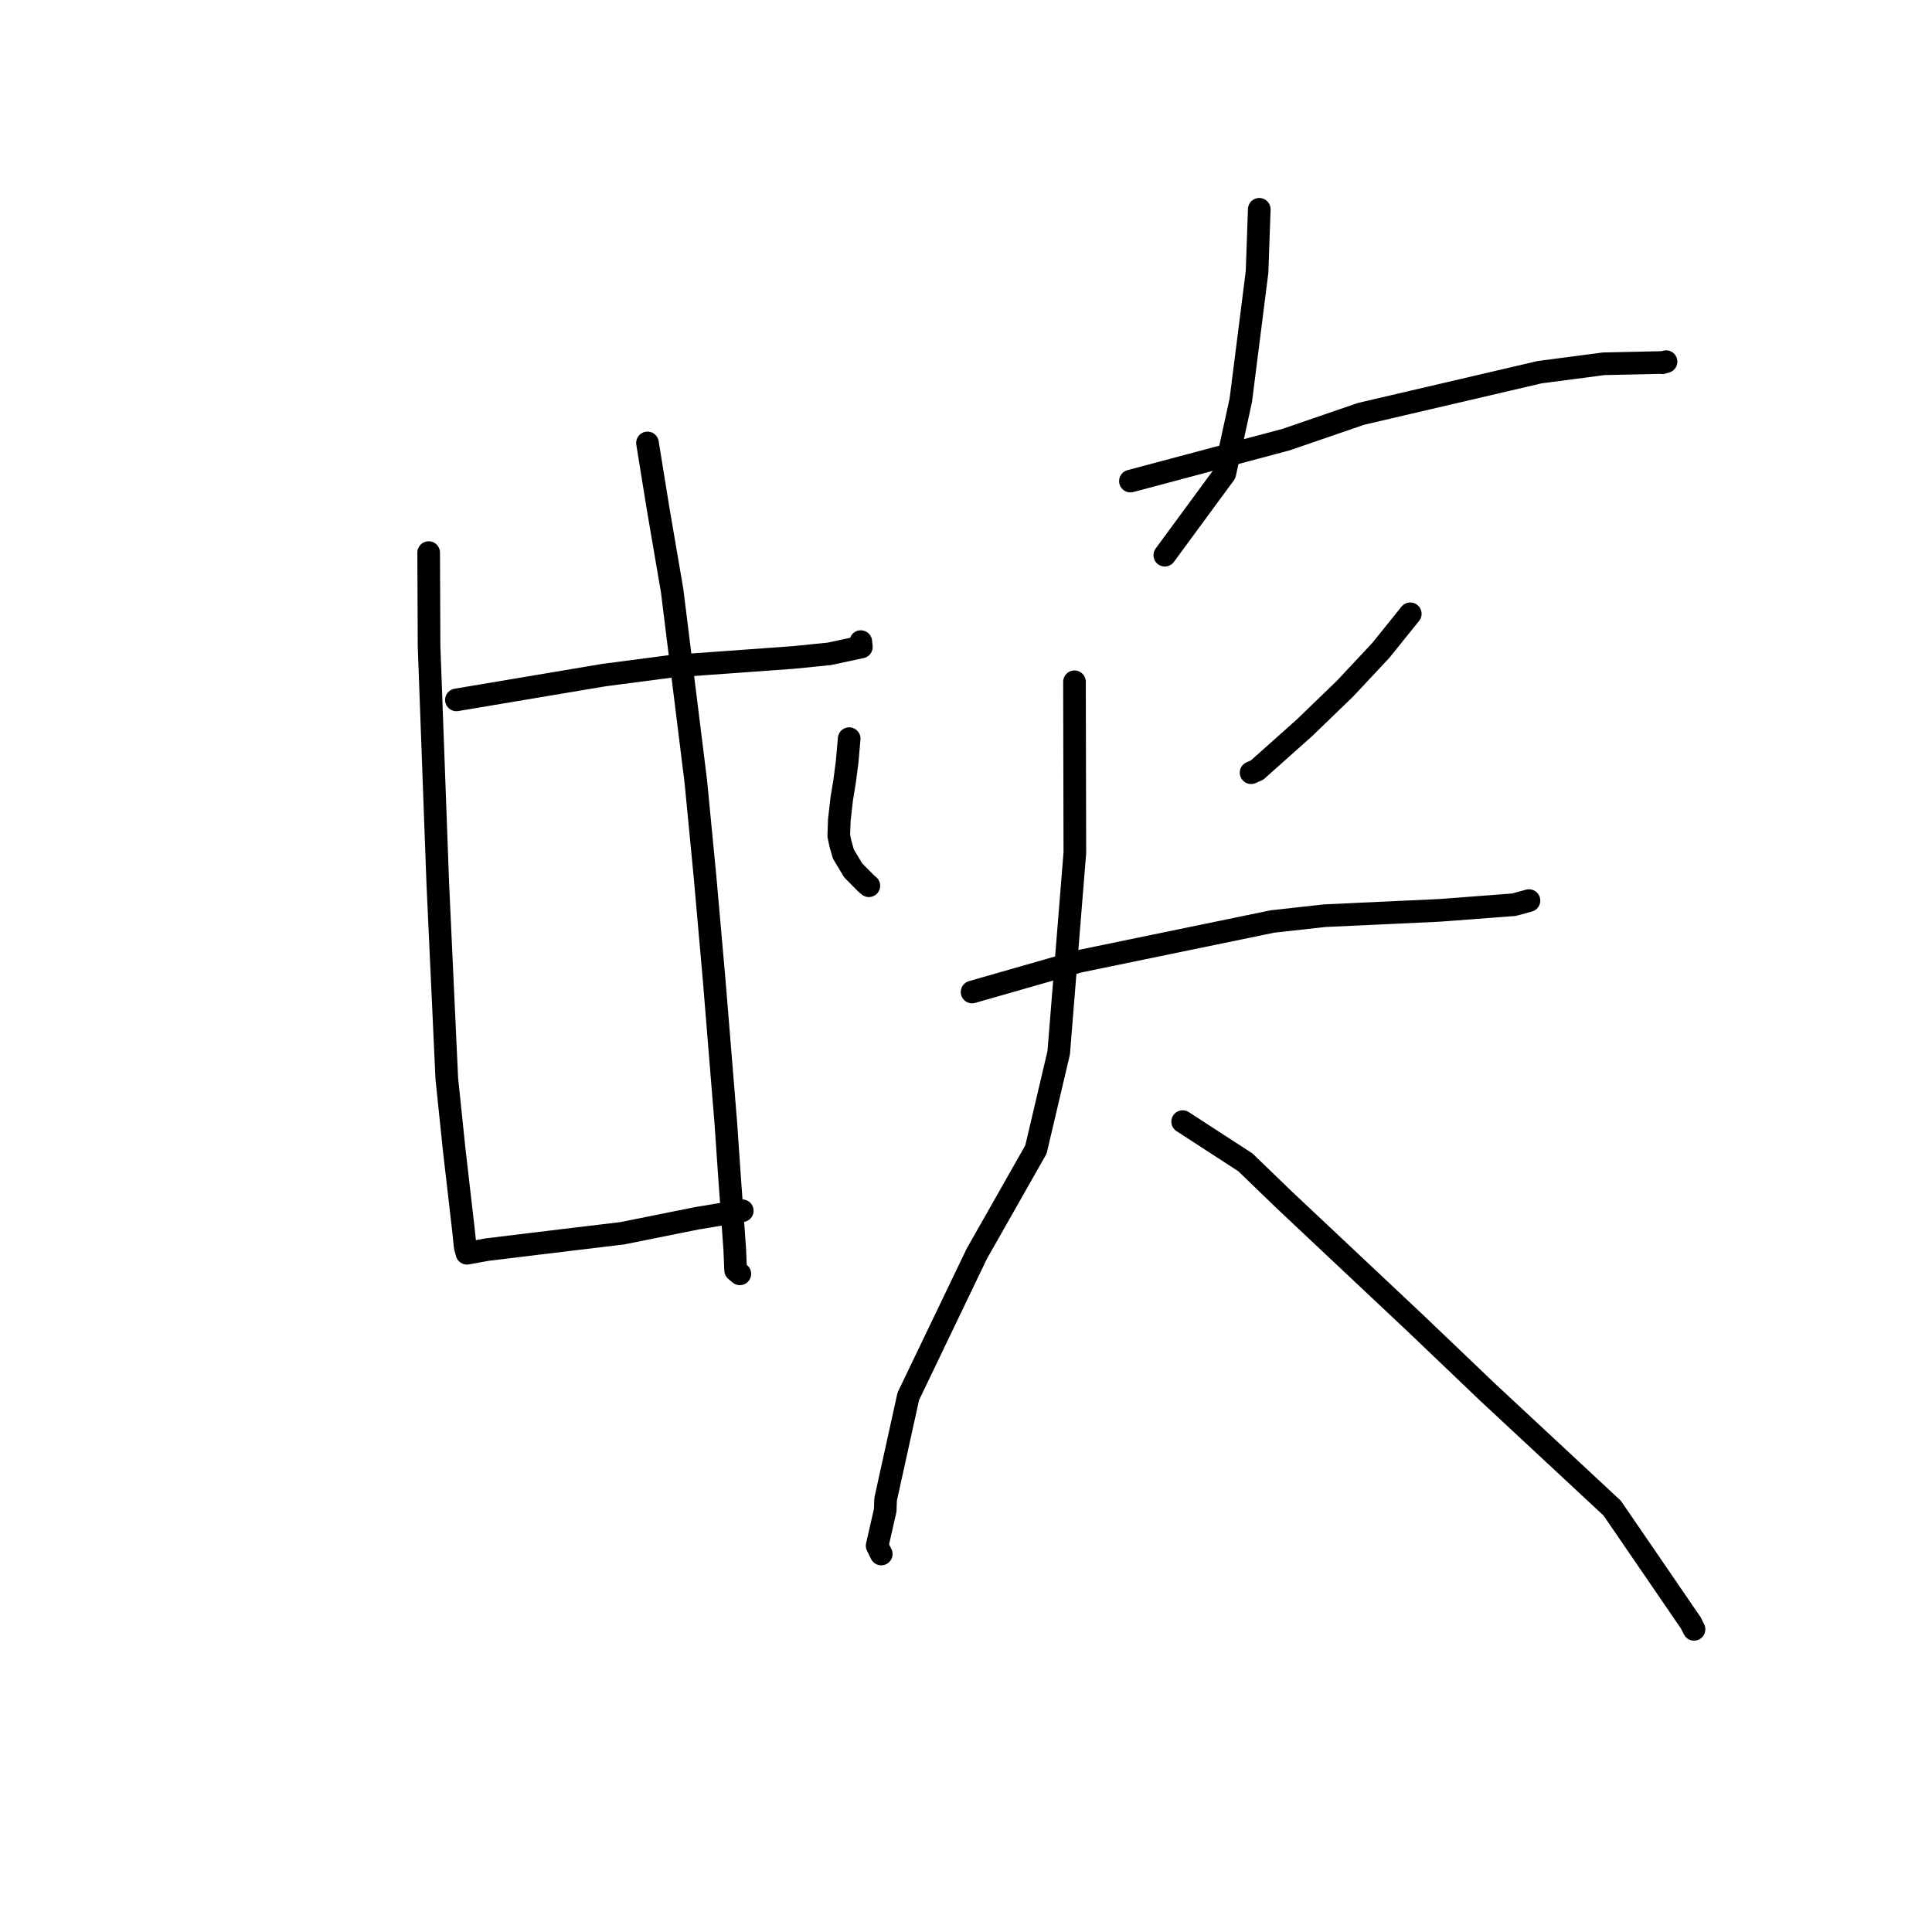 <?xml version="1.0" standalone="no"?>
    <svg width="256" height="256" xmlns="http://www.w3.org/2000/svg" version="1.1">
    <polyline stroke="black" stroke-width="3" stroke-linecap="round" fill="transparent" stroke-linejoin="round" points="60.477 92.738 80.048 89.449 88.943 88.287 105.179 87.114 109.9 86.638 113.991 85.757 114.135 85.727 114.084 85.235 114.068 85.084 114.061 85.018 " />
        <polyline stroke="black" stroke-width="3" stroke-linecap="round" fill="transparent" stroke-linejoin="round" points="56.801 73.224 56.853 85.607 58.009 117.066 59.204 142.926 60.177 152.292 61.443 163.275 61.641 165.215 61.871 166.055 61.873 166.062 61.873 166.063 61.873 166.064 64.552 165.578 76.493 164.129 82.473 163.413 92.269 161.442 97.847 160.513 98.353 160.429 " />
        <polyline stroke="black" stroke-width="3" stroke-linecap="round" fill="transparent" stroke-linejoin="round" points="85.795 58.691 87.201 67.386 89.064 78.282 92.195 103.517 93.417 116.132 94.629 129.84 96.171 148.749 96.656 155.799 97.357 165.533 97.477 168.32 97.986 168.752 98.032 168.79 " />
        <polyline stroke="black" stroke-width="3" stroke-linecap="round" fill="transparent" stroke-linejoin="round" points="166.859 27.733 166.565 36.053 164.413 53.033 162.29 62.75 155.064 72.583 154.341 73.567 " />
        <polyline stroke="black" stroke-width="3" stroke-linecap="round" fill="transparent" stroke-linejoin="round" points="149.787 63.747 170.407 58.252 180.338 54.84 204.01 49.317 212.485 48.205 220.074 48.035 220.266 48.063 220.729 47.929 220.759 47.92 " />
        <polyline stroke="black" stroke-width="3" stroke-linecap="round" fill="transparent" stroke-linejoin="round" points="112.521 97.875 112.249 100.963 111.912 103.555 111.538 105.822 111.214 108.658 111.14 110.744 111.37 111.825 111.749 113.154 113.049 115.327 114.716 117.009 115.128 117.366 " />
        <polyline stroke="black" stroke-width="3" stroke-linecap="round" fill="transparent" stroke-linejoin="round" points="186.869 81.333 182.972 86.173 178.22 91.25 172.864 96.423 166.564 102.039 165.776 102.385 " />
        <polyline stroke="black" stroke-width="3" stroke-linecap="round" fill="transparent" stroke-linejoin="round" points="128.804 131.447 142.979 127.388 168.594 122.104 175.526 121.335 190.728 120.628 200.61 119.88 202.399 119.389 202.594 119.335 202.596 119.334 " />
        <polyline stroke="black" stroke-width="3" stroke-linecap="round" fill="transparent" stroke-linejoin="round" points="142.374 90.339 142.423 112.992 140.283 139.5 137.268 152.316 129.419 166.147 120.354 185.025 117.346 198.672 117.296 200.125 116.226 204.821 116.73 205.836 116.77 205.916 " />
        <polyline stroke="black" stroke-width="3" stroke-linecap="round" fill="transparent" stroke-linejoin="round" points="156.707 148.619 165.015 154.013 170.2 159.018 187.607 175.39 197.092 184.45 213.622 199.835 224.038 215.038 224.466 215.894 " />
        </svg>